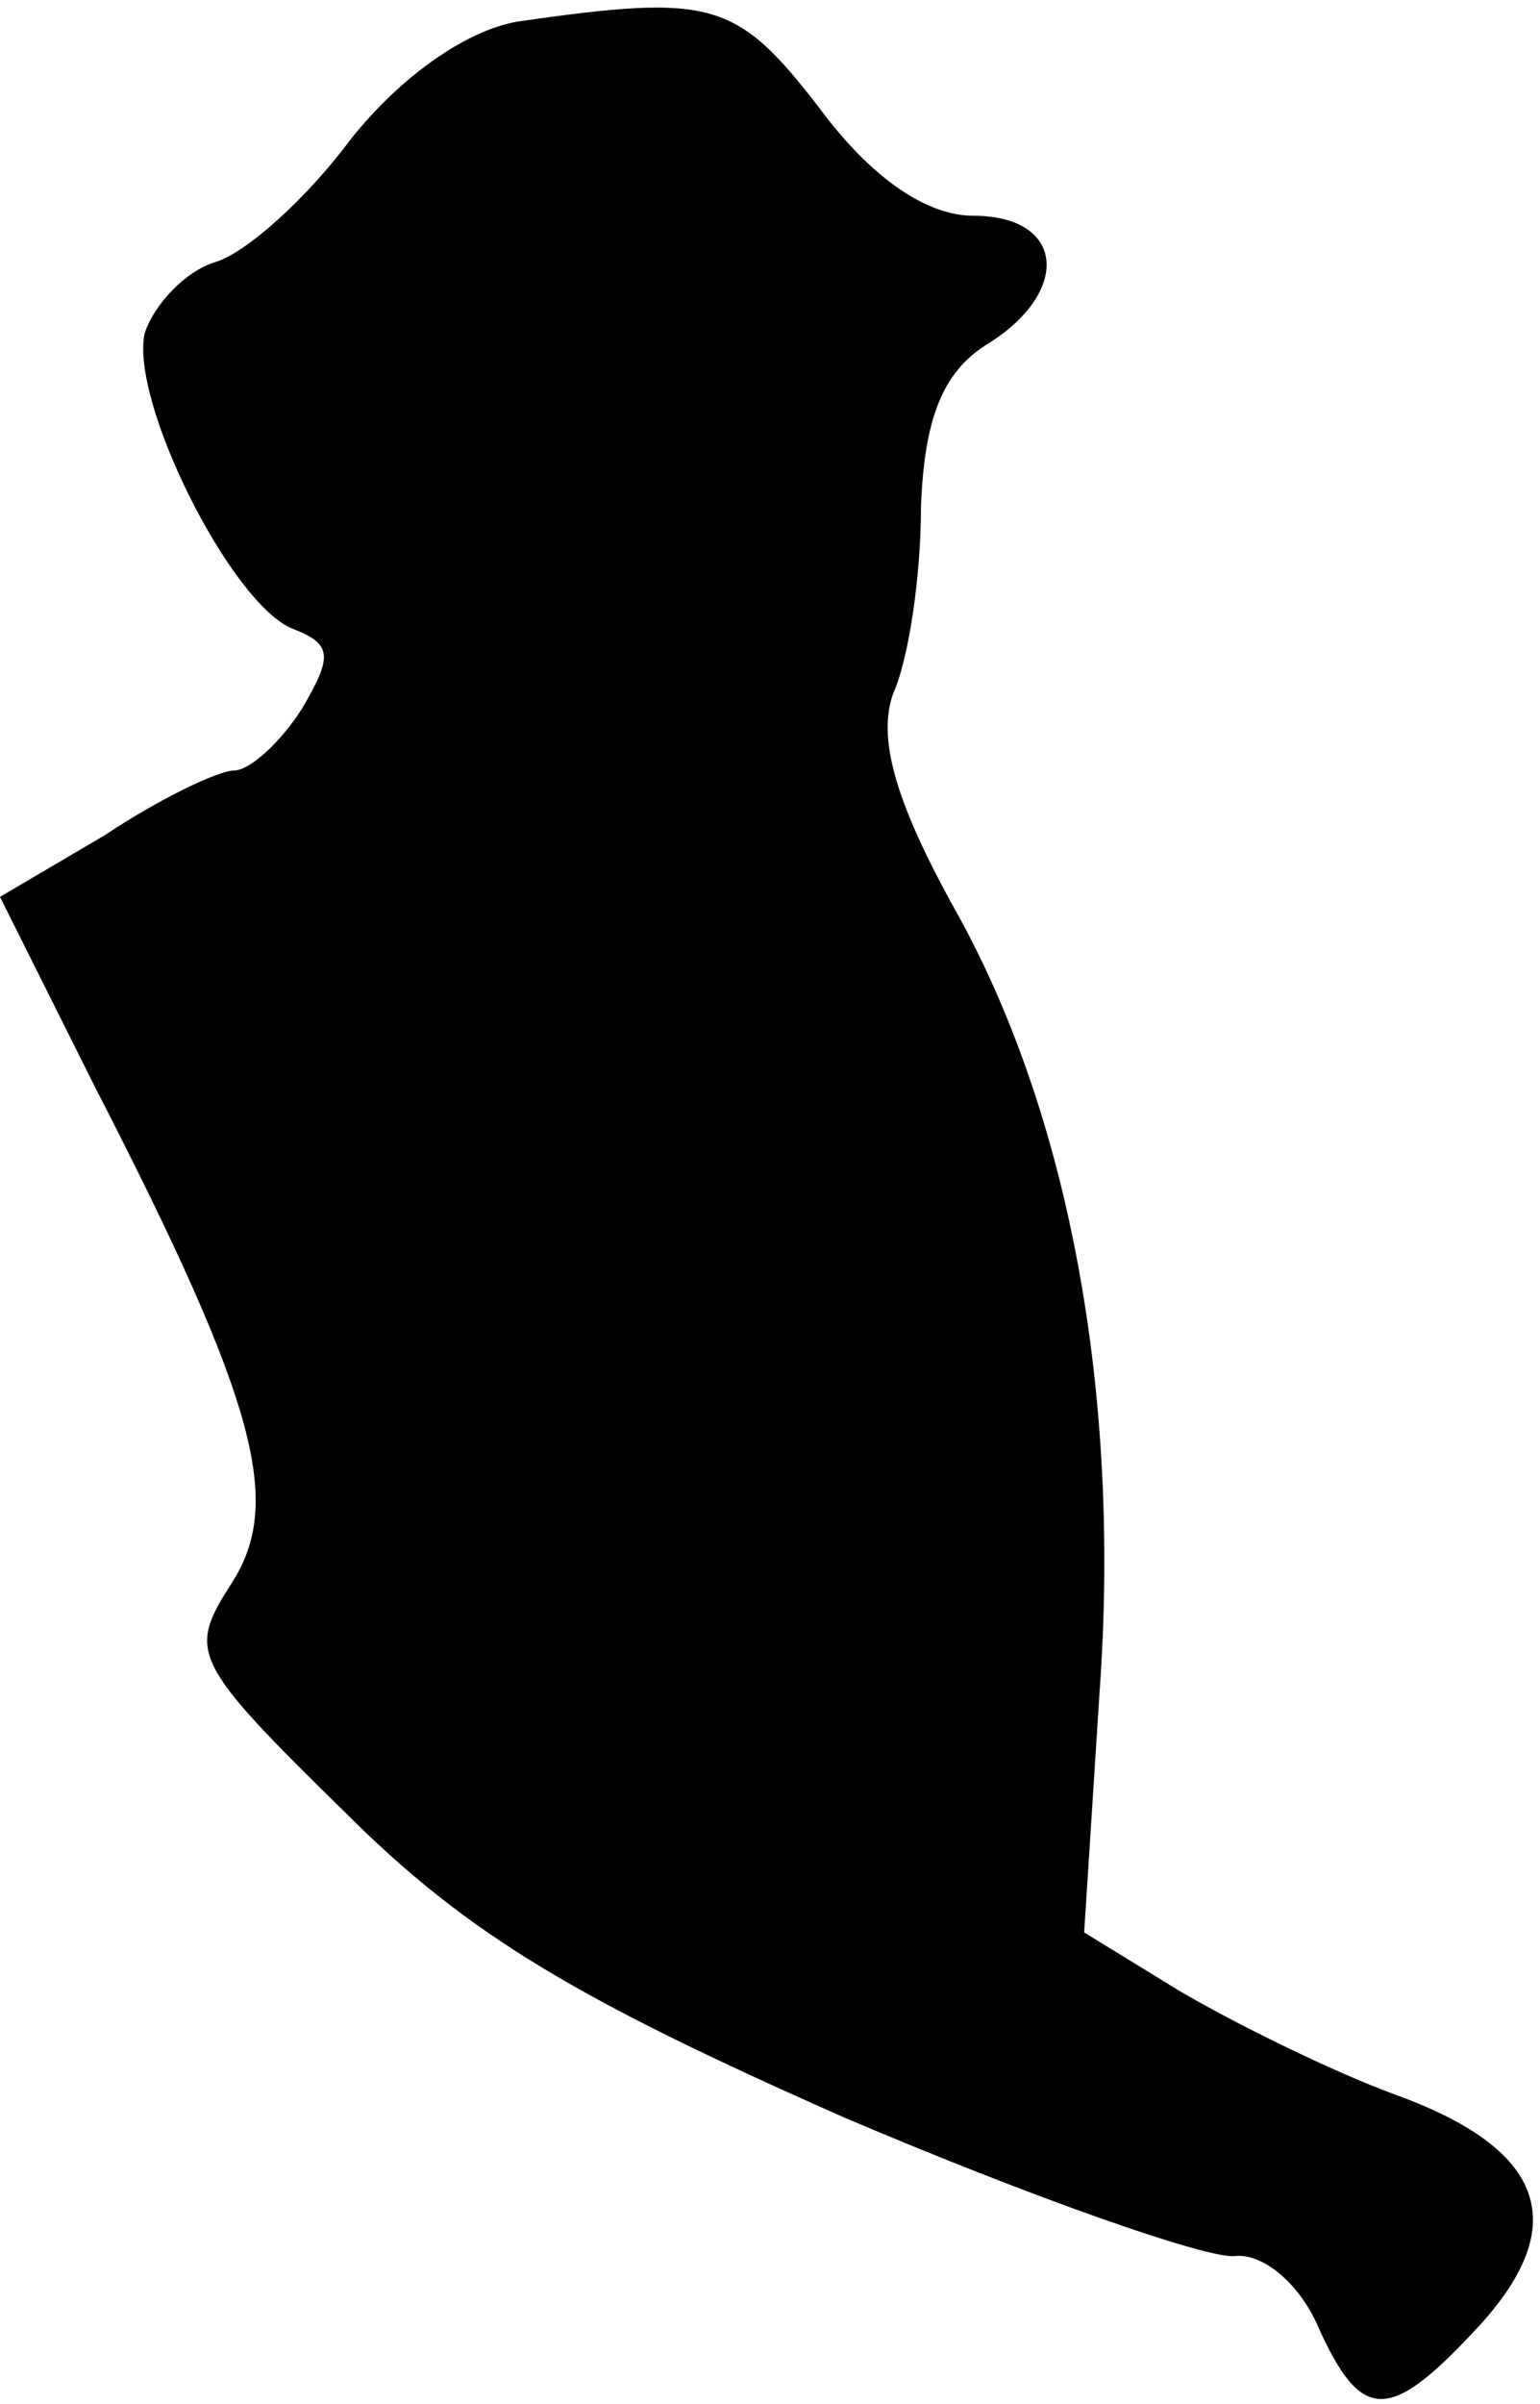 <?xml version="1.0" standalone="no"?>
<!DOCTYPE svg PUBLIC "-//W3C//DTD SVG 20010904//EN"
 "http://www.w3.org/TR/2001/REC-SVG-20010904/DTD/svg10.dtd">
<svg version="1.0" xmlns="http://www.w3.org/2000/svg"
 width="50pt" height="78pt" viewBox="0 0 50 78"
 preserveAspectRatio="xMidYMid meet">
<g transform="translate(0,78) scale(0.1,-0.1)"
fill="#000000" stroke="none">
<path fill="#000000" stroke="none" d="M168 773 c-17 -3 -38 -18 -54 -38 -14
-19 -34 -37 -44 -40 -10 -3 -20 -14 -23 -23 -5 -22 28 -88 48 -96 13 -5 13 -9
3 -26 -7 -11 -17 -20 -22 -20 -5 0 -24 -9 -42 -21 l-34 -20 31 -62 c53 -103
61 -135 44 -161 -14 -22 -13 -25 37 -74 40 -40 76 -61 162 -99 61 -26 118 -46
127 -45 9 1 21 -9 27 -23 14 -31 23 -31 51 -1 31 33 24 58 -25 76 -22 8 -54
24 -71 34 l-31 19 5 78 c7 97 -10 188 -47 254 -20 36 -25 56 -20 70 5 11 9 38
9 60 1 29 7 44 21 53 28 17 26 42 -4 42 -15 0 -33 12 -50 35 -27 35 -35 37
-98 28z"/>
</g>
</svg>
